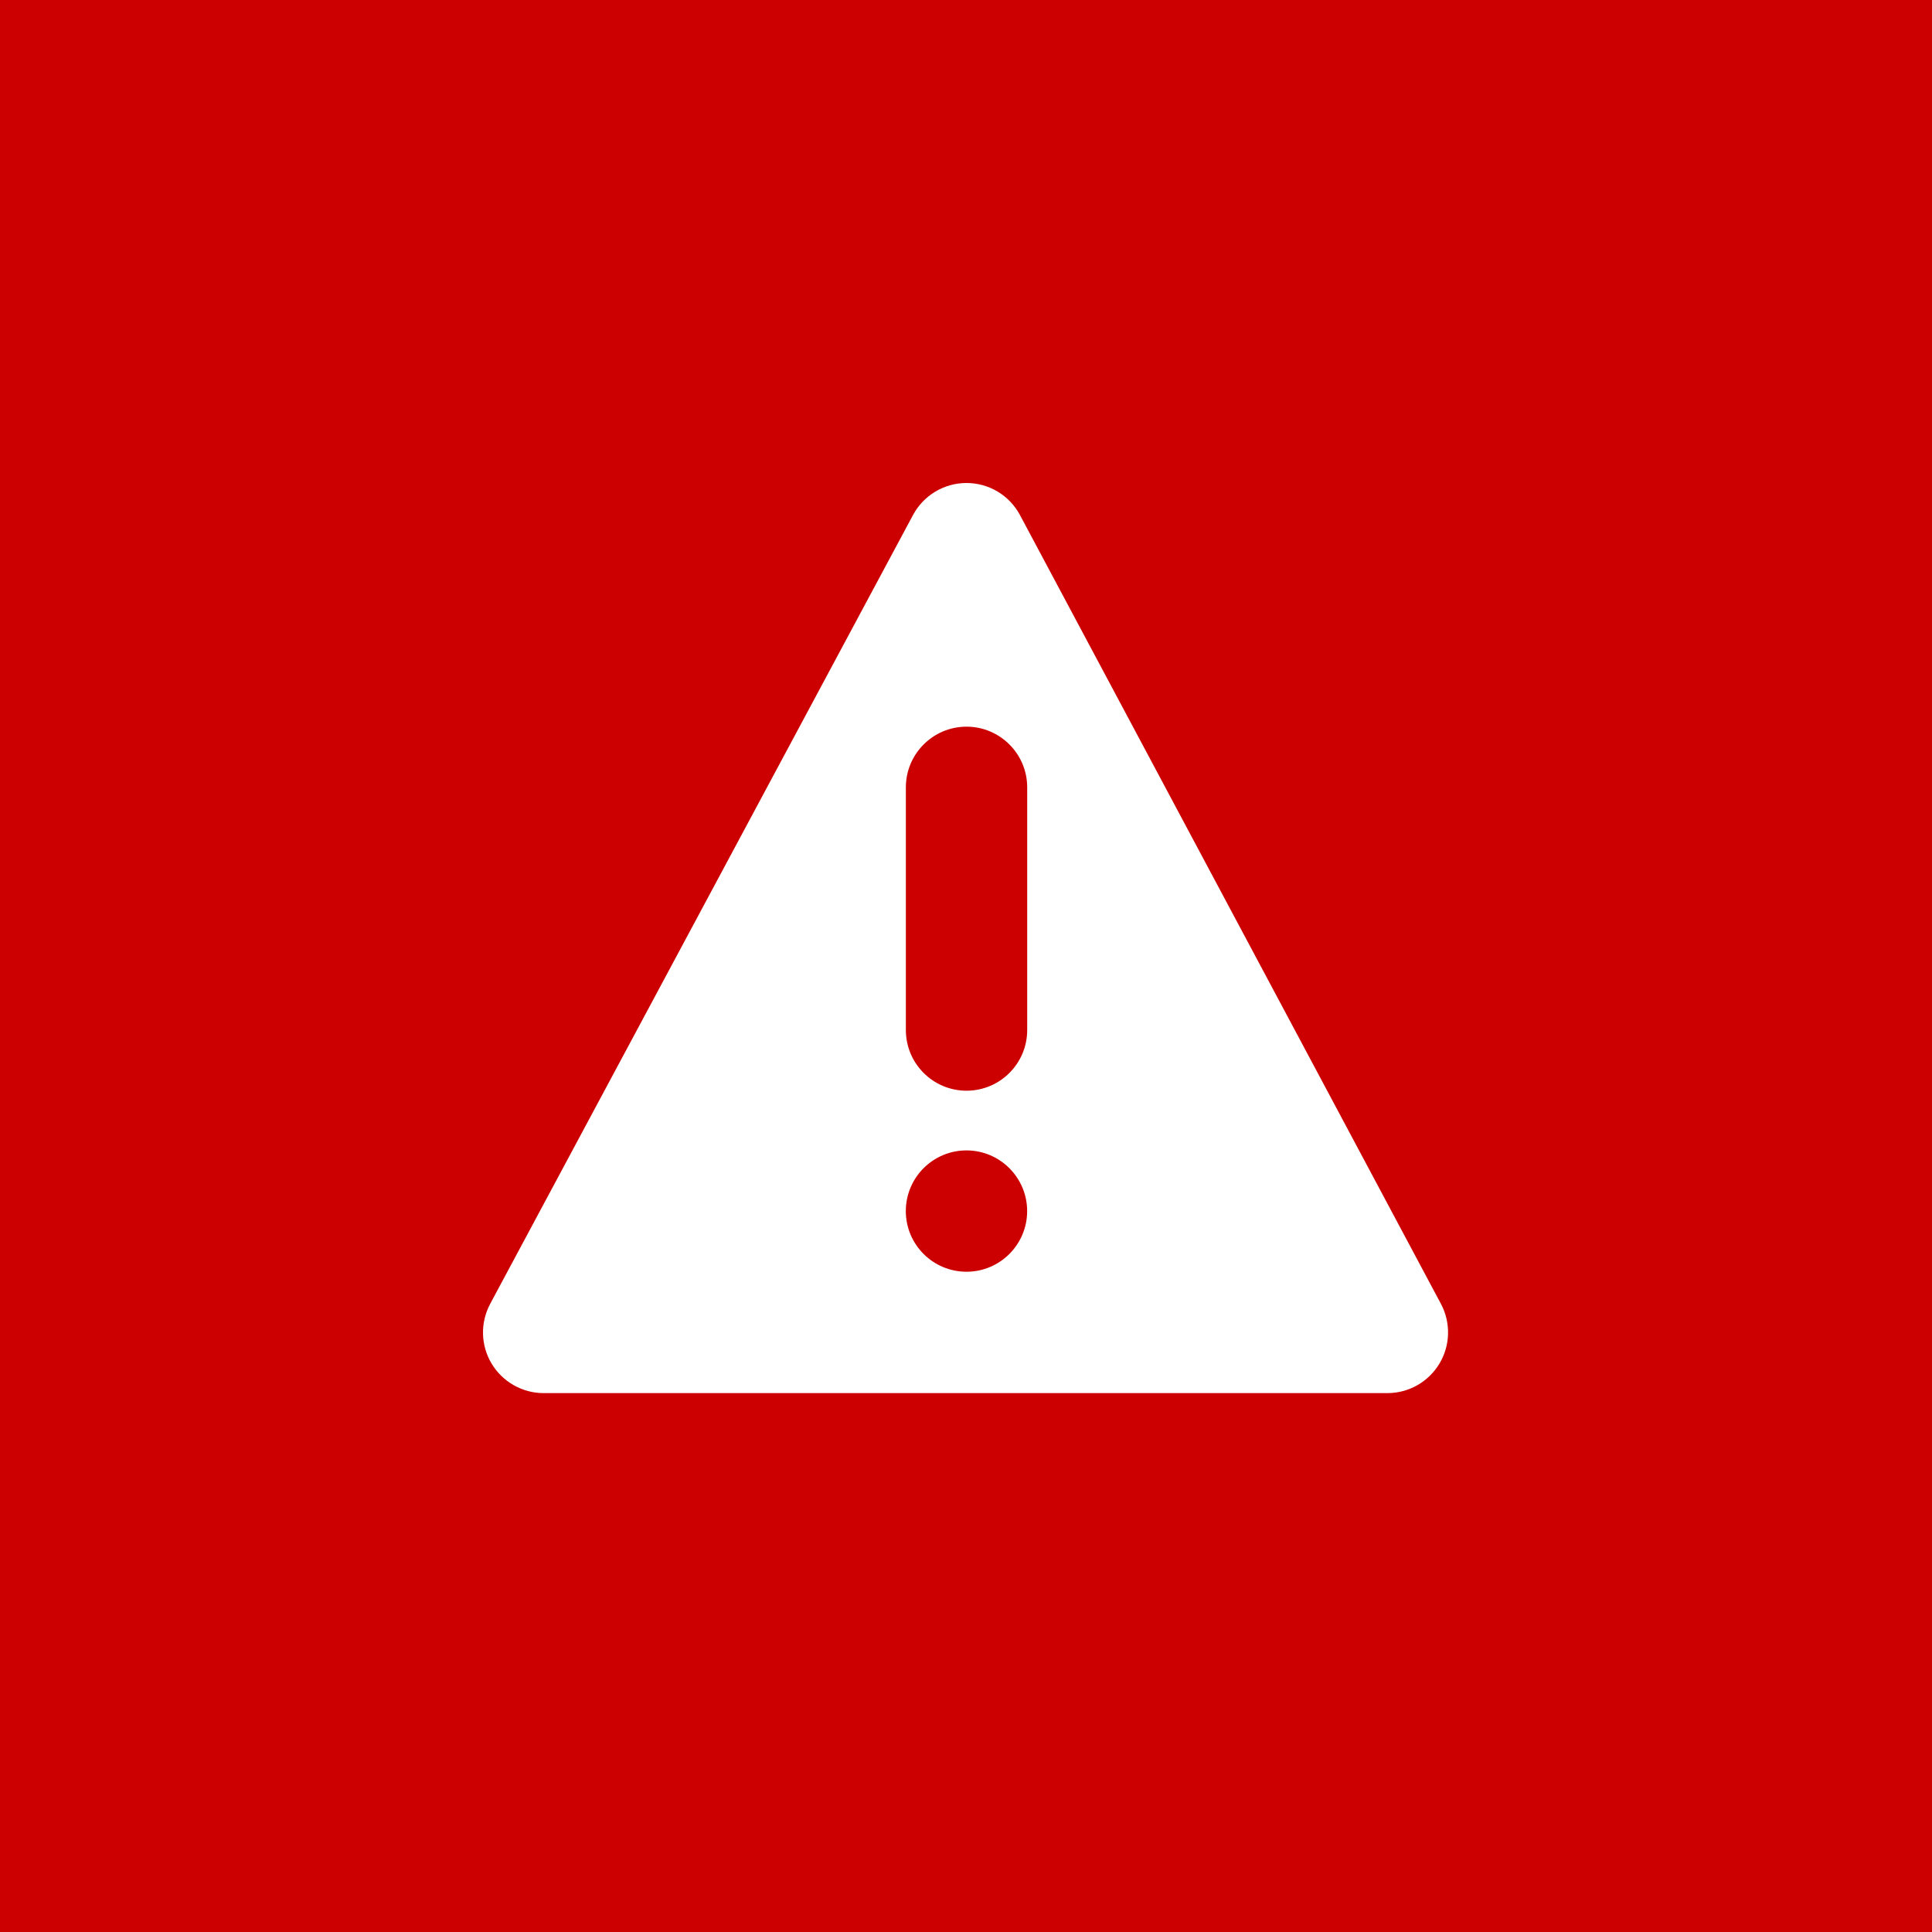 <?xml version="1.0" encoding="UTF-8" standalone="no"?>
<svg width="40px" height="40px" viewBox="0 0 40 40" version="1.1" xmlns="http://www.w3.org/2000/svg" xmlns:xlink="http://www.w3.org/1999/xlink" xmlns:sketch="http://www.bohemiancoding.com/sketch/ns">
    <!-- Generator: Sketch 3.4.4 (17249) - http://www.bohemiancoding.com/sketch -->
    <title>Field Error</title>
    <desc>Created with Sketch.</desc>
    <defs></defs>
    <g id="MyStaysure---Mobile" stroke="none" stroke-width="1" fill="none" fill-rule="evenodd" sketch:type="MSPage">
        <g id="Mobile---Register-Error" sketch:type="MSArtboardGroup" transform="translate(-251, -215)">
            <g id="Sign-In-Form" sketch:type="MSLayerGroup" transform="translate(15, 166)">
                <g id="Email" transform="translate(16, 0)" sketch:type="MSShapeGroup">
                    <g id="Field-Error" transform="translate(220, 49)">
                        <rect id="Error-BG" fill="#CC0000" x="0" y="0" width="40" height="40"></rect>
                        <g id="Icon-Warning" transform="translate(10, 10)" fill="#FFFFFF">
                            <path d="M19.833,16.995 L11.118,0.665 C10.901,0.256 10.475,0 10.011,0 L10.01,0 C9.546,0 9.122,0.255 8.903,0.663 L0.149,16.994 C-0.06,17.385 -0.048,17.855 0.178,18.232 C0.405,18.61 0.815,18.843 1.256,18.843 L18.724,18.843 C19.166,18.843 19.574,18.611 19.802,18.232 C20.029,17.854 20.04,17.384 19.833,16.995 L19.833,16.995 Z M10.01,16.33 C9.316,16.33 8.754,15.767 8.754,15.074 C8.754,14.381 9.316,13.818 10.01,13.818 C10.702,13.818 11.266,14.381 11.266,15.074 C11.266,15.767 10.703,16.33 10.01,16.33 L10.01,16.33 Z M11.267,11.326 C11.267,12.02 10.703,12.582 10.011,12.582 C9.318,12.582 8.755,12.02 8.755,11.326 L8.755,6.301 C8.755,5.608 9.318,5.045 10.011,5.045 C10.703,5.045 11.267,5.608 11.267,6.301 L11.267,11.326 L11.267,11.326 Z" id="Shape"></path>
                        </g>
                    </g>
                </g>
            </g>
        </g>
    </g>
</svg>